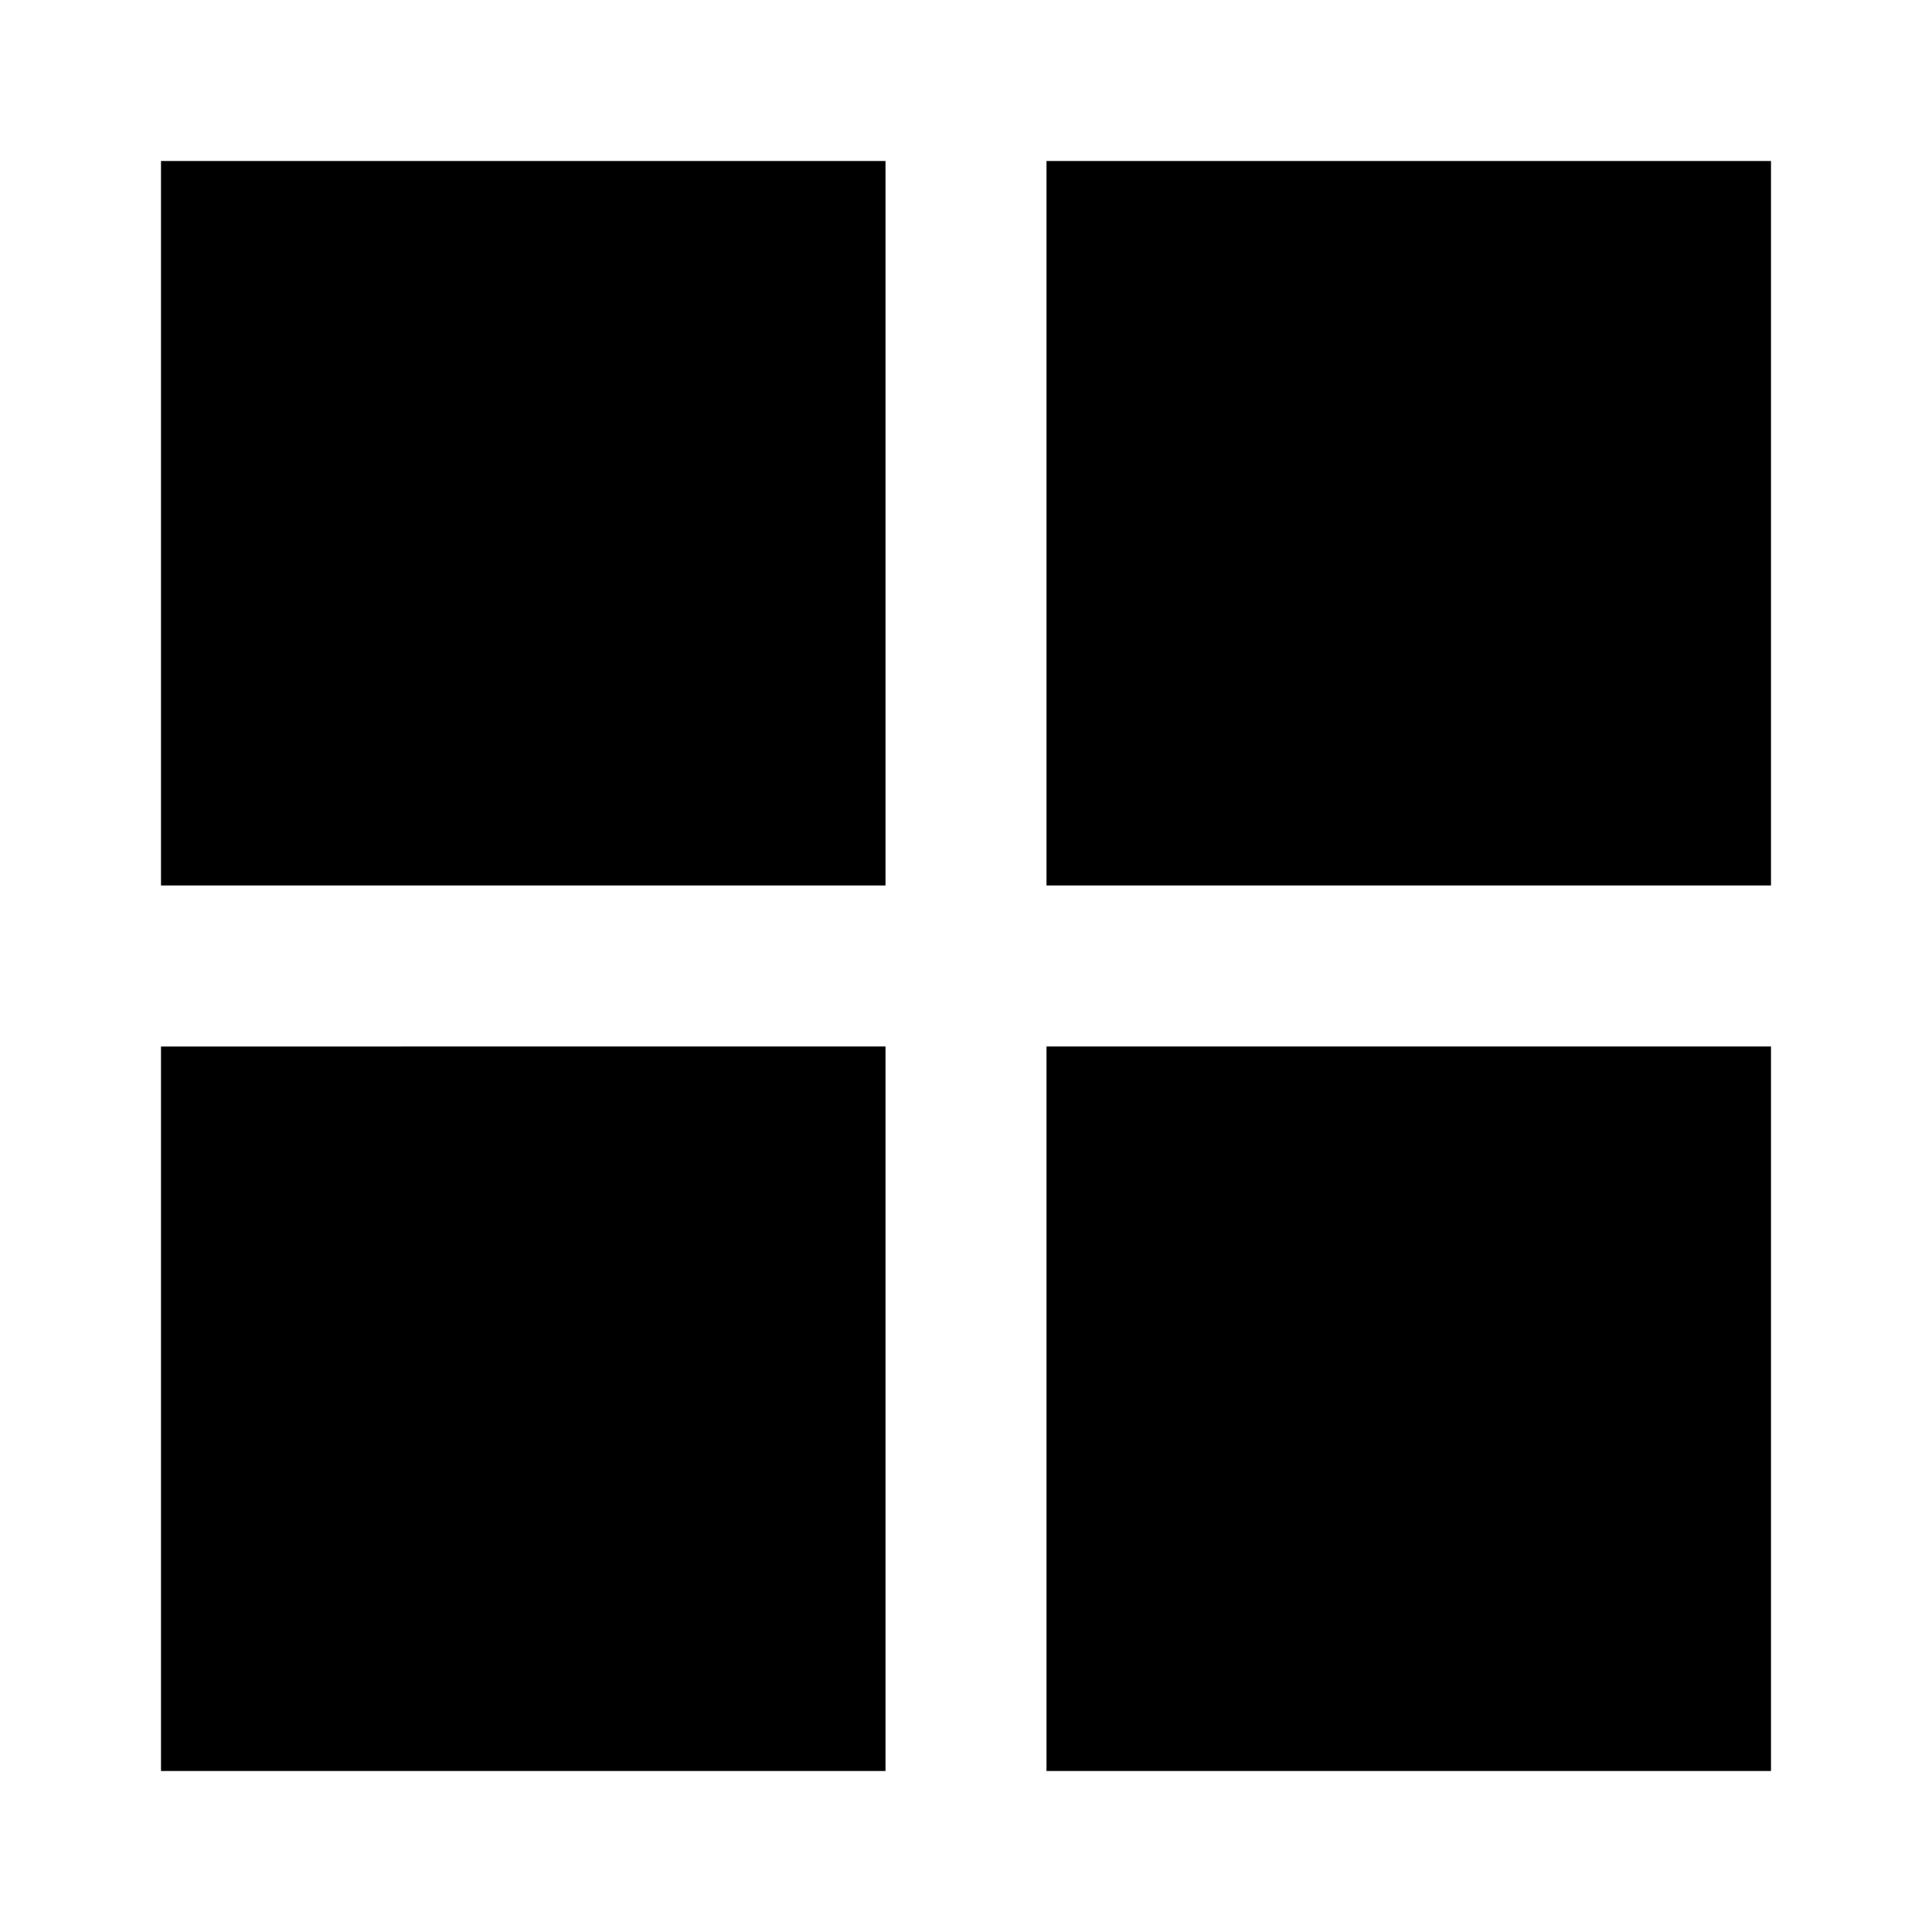 <svg xmlns="http://www.w3.org/2000/svg" xmlns:xlink="http://www.w3.org/1999/xlink" width="24" height="24" viewBox="0 0 24 24"><path fill="currentColor" d="M11 2H2v9h9zm2 0v9h9V2zm9 11h-9v9h9zm-11 9v-9H2v9z"/></svg>